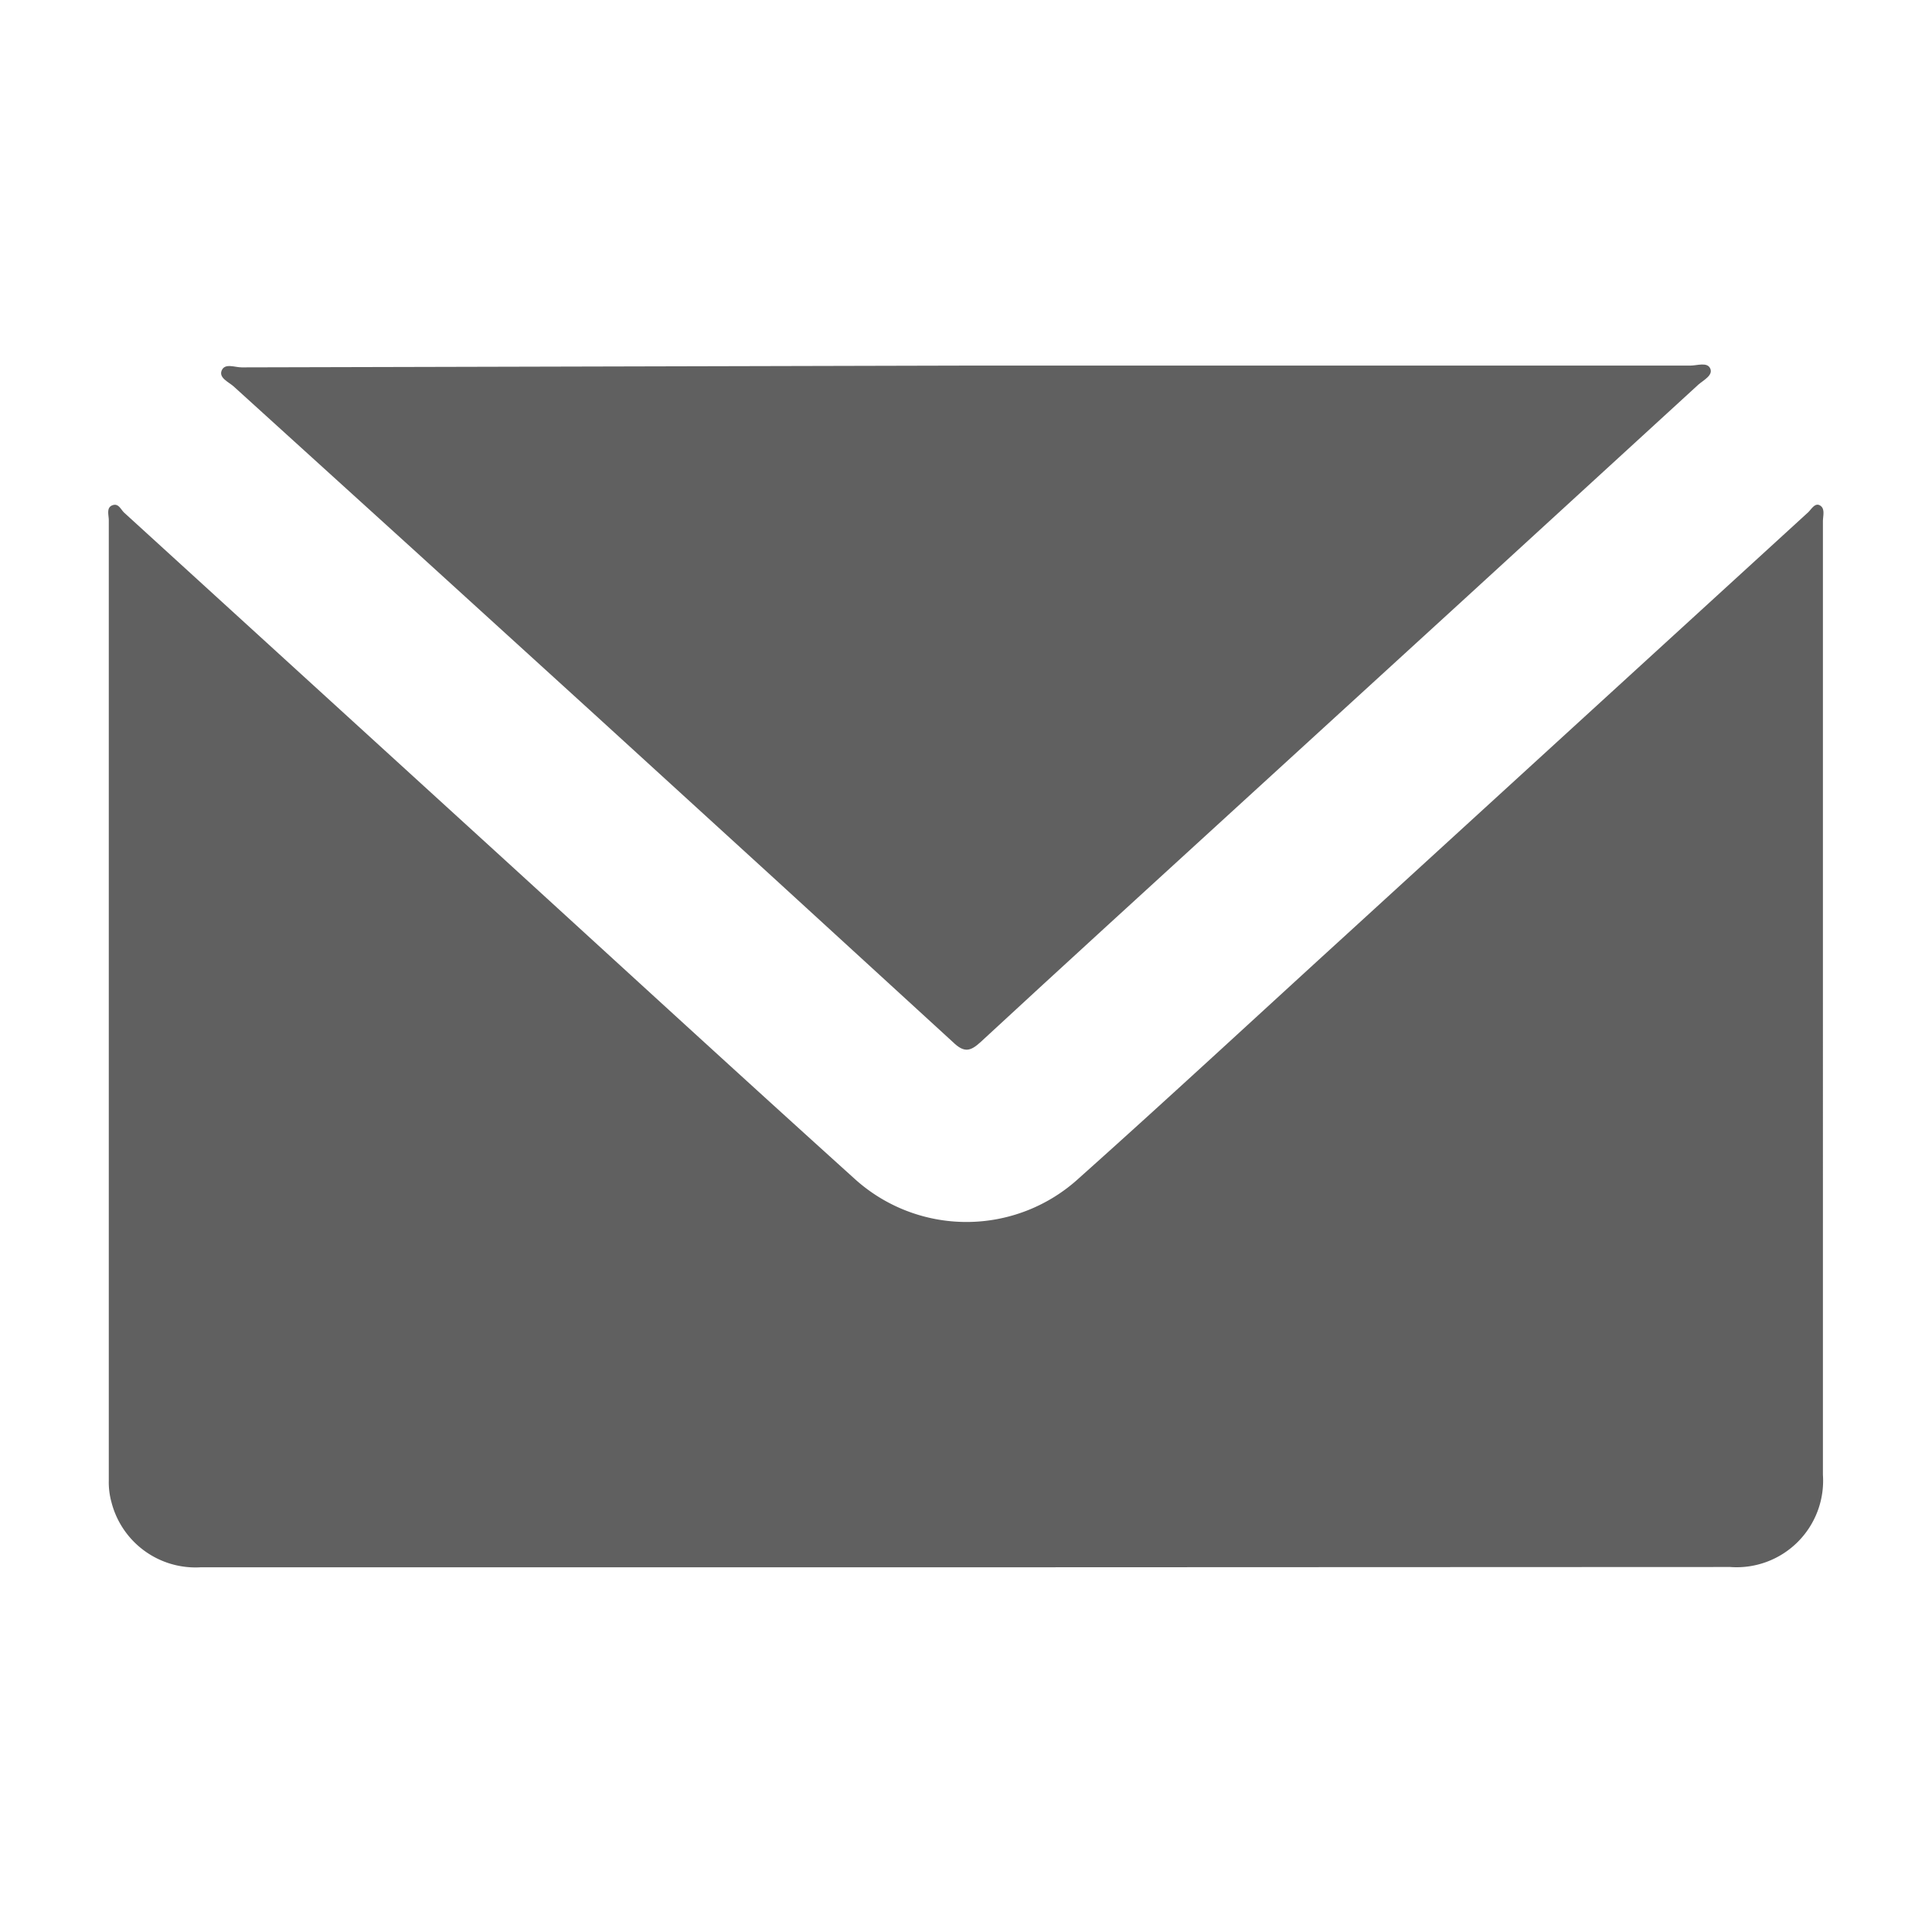 <svg id="Capa_1" data-name="Capa 1" xmlns="http://www.w3.org/2000/svg" viewBox="0 0 65 65"><defs><style>.cls-1{fill:#606060;}</style></defs><path class="cls-1" d="M32.54,52.73H6.75a2.92,2.92,0,0,1-3-2.19,2.52,2.52,0,0,1-.09-.73V17.5c0-.17-.09-.42.12-.5s.28.14.4.25L15.82,27.87c4.3,3.92,8.58,7.86,12.9,11.76a5.6,5.6,0,0,0,7.59,0c3-2.68,5.92-5.39,8.88-8.09L60.84,17.23c.11-.11.23-.33.4-.22s.09.35.09.53V49.62a2.91,2.91,0,0,1-3.12,3.1Z"/><path class="cls-1" d="M32.5,12.3H56.87c.23,0,.57-.13.67.1s-.23.39-.4.54q-7.85,7.2-15.71,14.38c-2.82,2.58-5.64,5.15-8.44,7.74-.34.31-.55.37-.93,0Q20,24,7.86,13c-.17-.15-.51-.29-.4-.54s.44-.1.67-.1Z"/></svg>